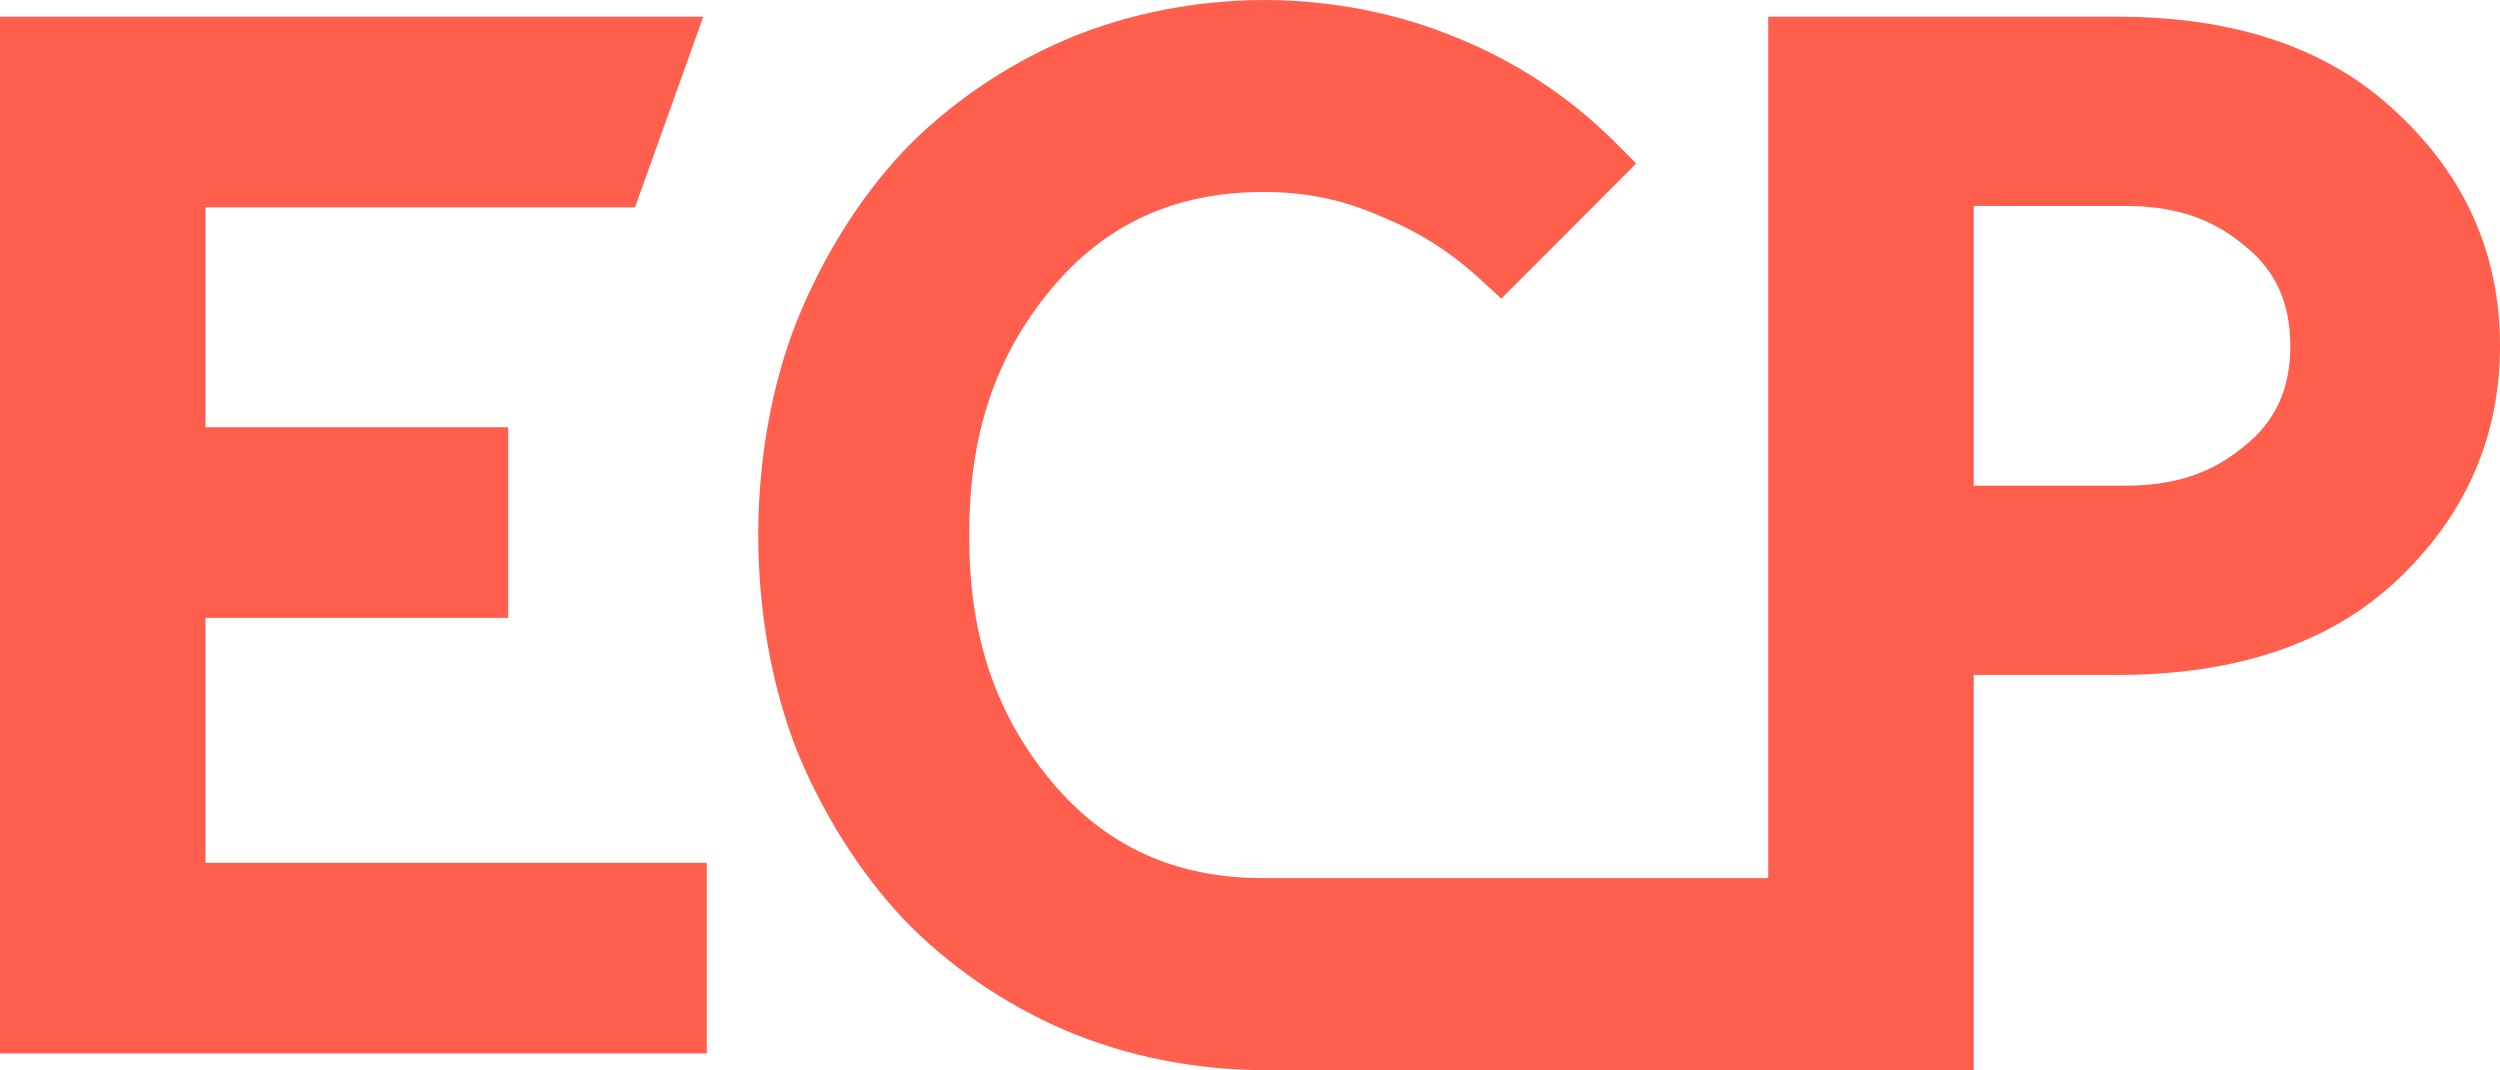 <svg width="278" height="119" viewBox="0 0 278 119" version="1.1" xmlns="http://www.w3.org/2000/svg" xmlns:xlink="http://www.w3.org/1999/xlink">
<title>Union</title>
<desc>Created using Figma</desc>
<g id="Canvas" transform="translate(1916 -2354)">
<g id="Union">
<use xlink:href="#path0_fill" transform="translate(-1916 2354)" fill="#FF5F4C"/>
<use xlink:href="#path1_fill" transform="translate(-1916 2354)" fill="#FF5F4C"/>
</g>
</g>
<defs>
<path id="path0_fill" d="M 0 1.857L 0 117.143L 78.594 117.143L 78.594 95.947L 22.854 95.947L 22.854 68.705L 56.514 68.705L 56.514 47.509L 22.854 47.509L 22.854 23.053L 70.617 23.053L 78.203 1.857L 0 1.857Z"/>
<path id="path1_fill" fill-rule="evenodd" d="M 100.385 102.114L 100.398 102.128L 100.411 102.142C 105.404 107.337 111.587 111.603 118.381 114.54C 125.205 117.45 132.842 118.983 140.596 119L 219.48 119L 219.48 75.05L 235.46 75.05C 248.403 75.05 258.935 71.69 266.56 64.511L 266.561 64.51C 274.13 57.377 278 48.63 278 38.454C 278 28.284 274.135 19.585 266.561 12.552C 258.939 5.271 248.406 1.857 235.46 1.857L 196.626 1.857L 196.626 97.649L 140.441 97.649C 130.625 97.649 122.869 94.054 116.863 86.831C 110.641 79.312 107.74 70.588 107.786 59.5C 107.74 48.411 110.641 39.688 116.863 32.168C 122.869 24.946 130.625 21.351 140.441 21.351C 145.136 21.333 149.229 22.171 153.423 24.006L 153.453 24.019L 153.484 24.032C 157.741 25.763 161.241 27.965 164.502 30.965L 166.956 33.207L 181.948 18.181L 179.494 15.722C 174.501 10.744 168.41 6.747 161.82 4.124C 155.319 1.434 148.019 0.016 140.596 0C 132.842 0.017 125.205 1.55 118.381 4.46C 111.587 7.397 105.404 11.662 100.411 16.858L 100.398 16.872L 100.385 16.886C 95.534 22.094 91.486 28.57 88.58 35.761L 88.575 35.774L 88.57 35.787C 85.784 42.922 84.328 51.042 84.314 59.5C 84.328 67.956 85.781 76.12 88.564 83.352L 88.575 83.381L 88.587 83.41C 91.493 90.496 95.539 96.911 100.385 102.114ZM 249.525 49.646L 249.509 49.659L 249.493 49.672C 245.8 52.725 241.661 54.051 235.923 54.009L 219.48 54.009L 219.48 22.899L 235.923 22.899C 241.661 22.856 245.8 24.182 249.493 27.235L 249.509 27.248L 249.525 27.261C 252.947 29.956 254.683 33.557 254.683 38.454C 254.683 43.35 252.947 46.951 249.525 49.646Z"/>
</defs>
</svg>
